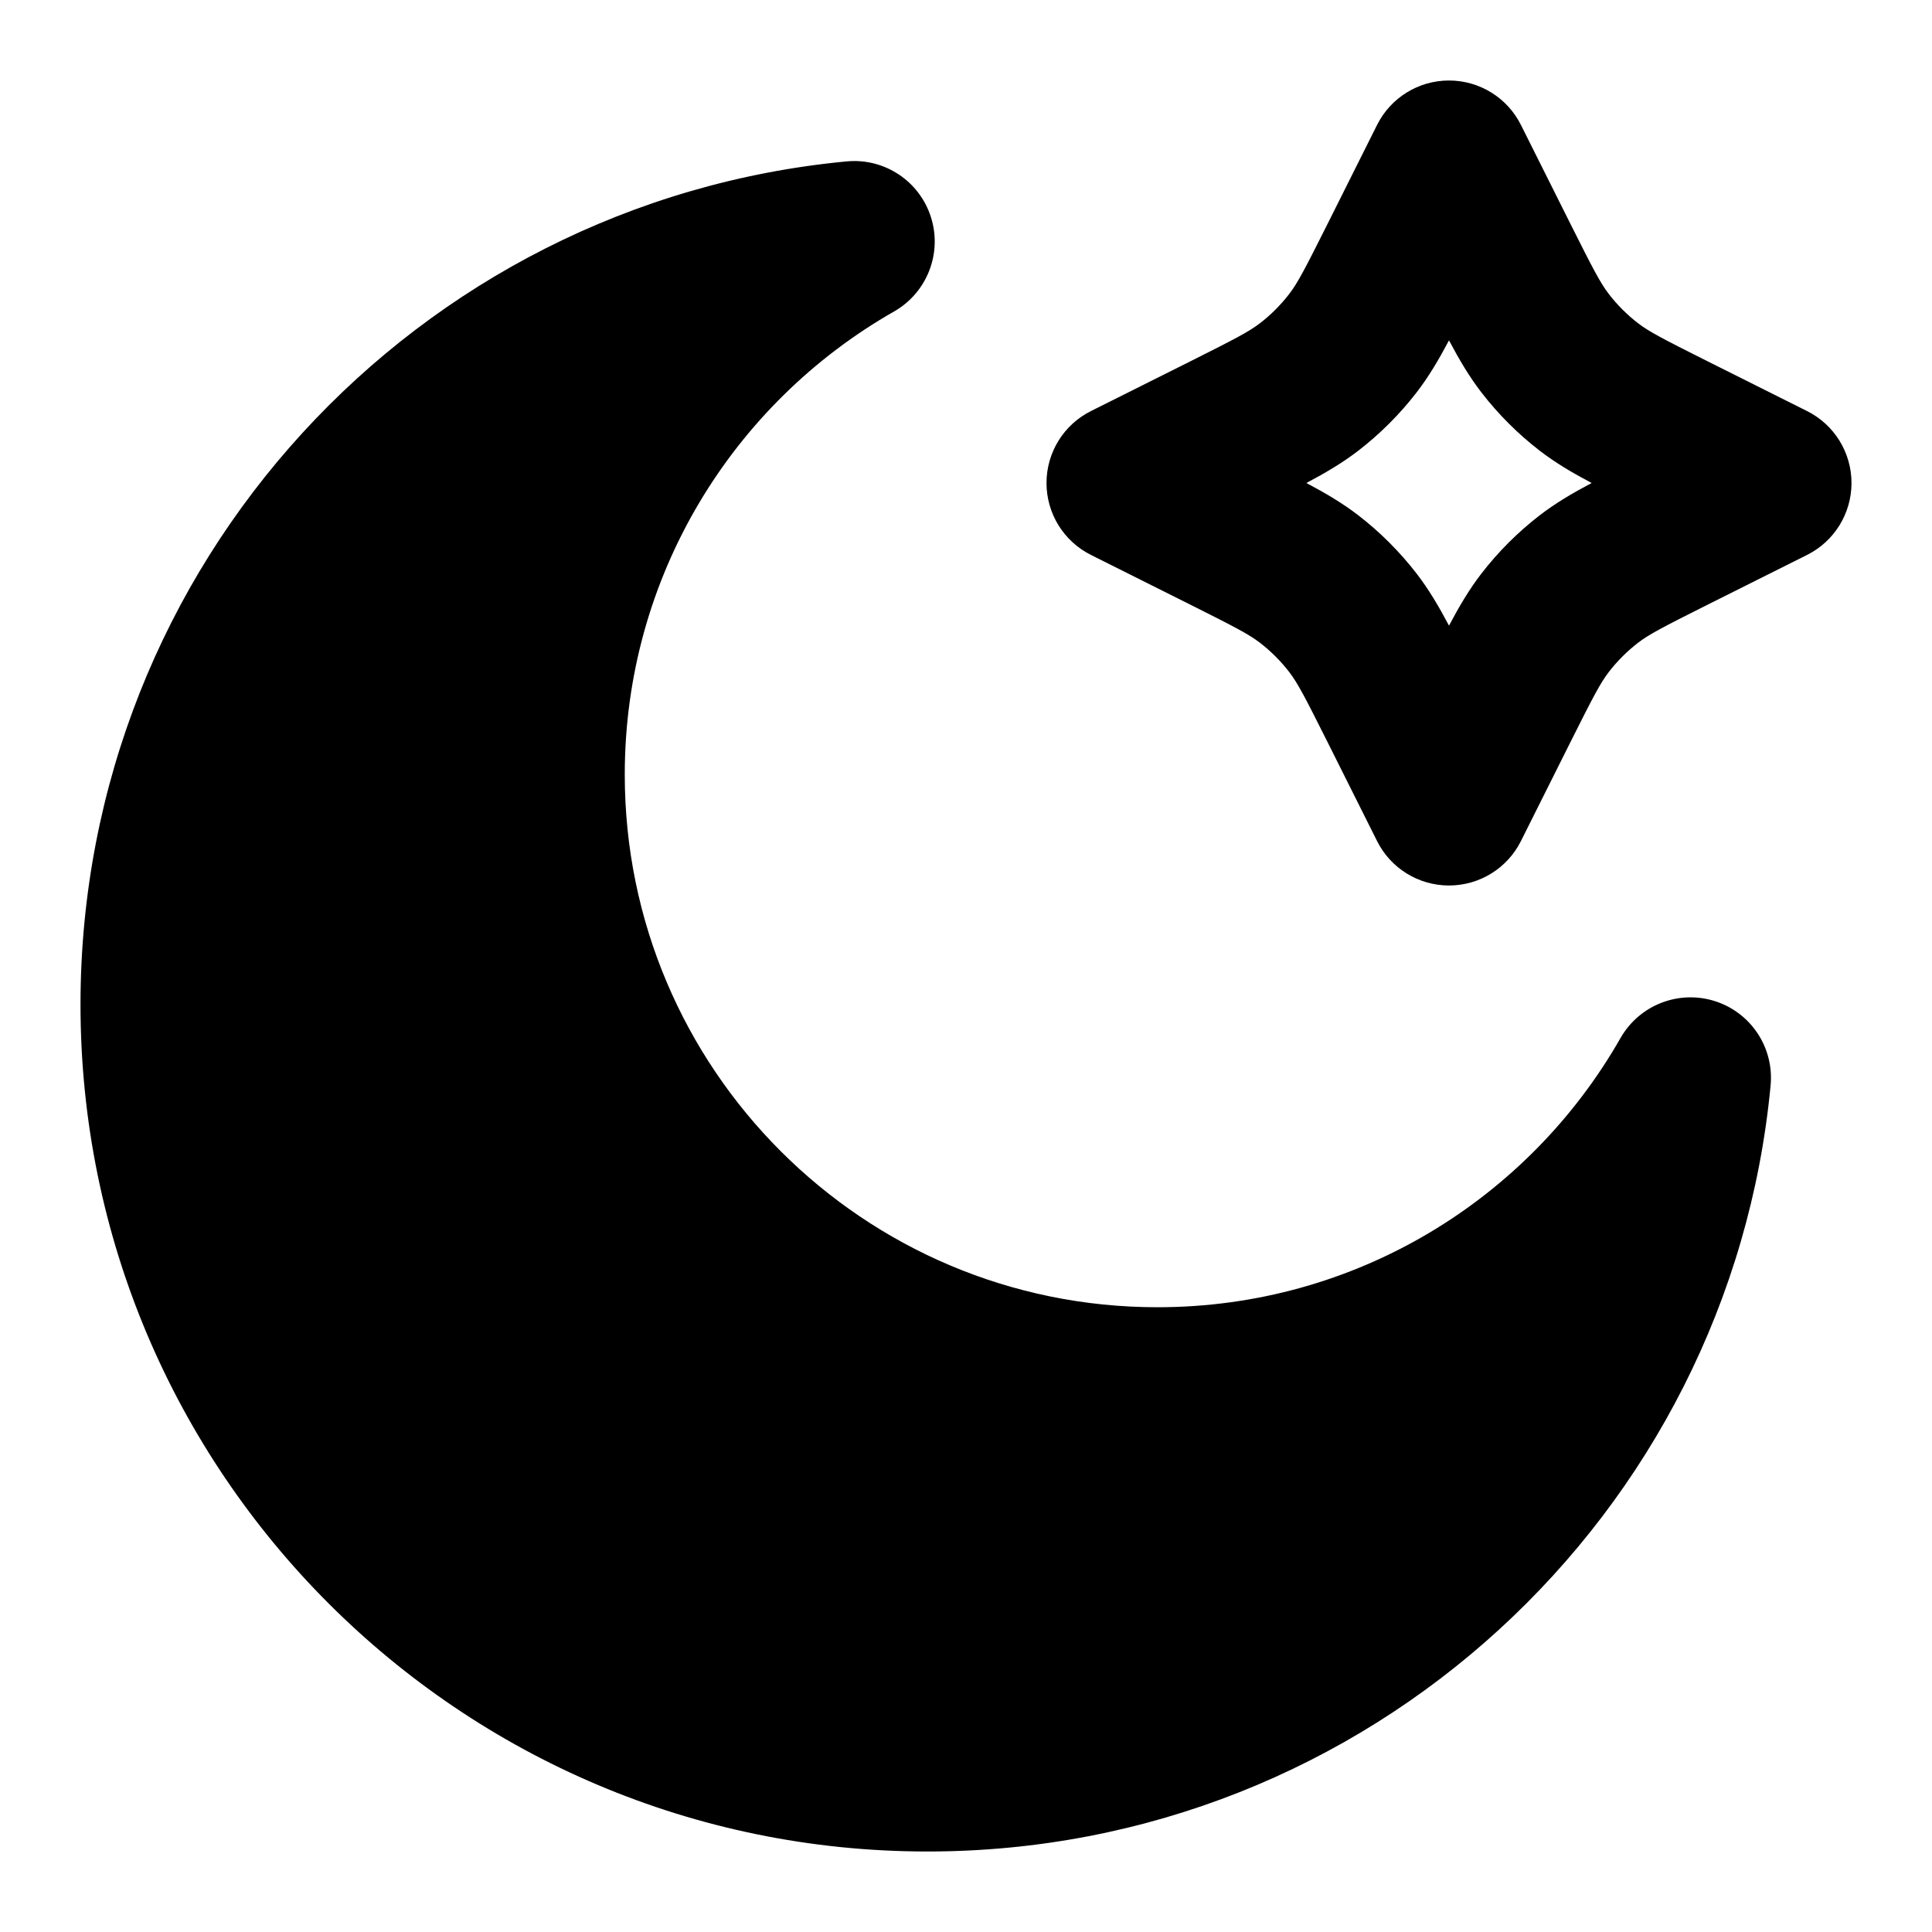 <svg xmlns="http://www.w3.org/2000/svg" viewBox="0 0 24 24"><title>moon star</title><g fill="none" class="nc-icon-wrapper"><path fill-rule="evenodd" clip-rule="evenodd" d="M18 1C18.379 1 18.725 1.214 18.894 1.553L19.512 2.788C19.795 3.353 19.881 3.516 19.985 3.652C20.09 3.788 20.212 3.91 20.348 4.015C20.484 4.119 20.647 4.205 21.212 4.488L22.447 5.106C22.786 5.275 23 5.621 23 6C23 6.379 22.786 6.725 22.447 6.894L21.212 7.512C20.647 7.795 20.484 7.881 20.348 7.985C20.212 8.09 20.09 8.212 19.985 8.348C19.881 8.484 19.795 8.647 19.512 9.212L18.894 10.447C18.725 10.786 18.379 11 18 11C17.621 11 17.275 10.786 17.106 10.447L16.488 9.212C16.205 8.647 16.119 8.484 16.015 8.348C15.91 8.212 15.788 8.09 15.652 7.985C15.516 7.881 15.353 7.795 14.788 7.512L13.553 6.894C13.214 6.725 13 6.379 13 6C13 5.621 13.214 5.275 13.553 5.106L14.788 4.488C15.353 4.205 15.516 4.119 15.652 4.015C15.788 3.91 15.91 3.788 16.015 3.652C16.119 3.516 16.205 3.353 16.488 2.788L17.106 1.553C17.275 1.214 17.621 1 18 1ZM18 4.228C17.872 4.47 17.748 4.679 17.599 4.873C17.389 5.145 17.145 5.389 16.873 5.599C16.679 5.748 16.47 5.872 16.228 6C16.47 6.128 16.679 6.252 16.873 6.401C17.145 6.611 17.389 6.855 17.599 7.127C17.748 7.321 17.872 7.53 18 7.772C18.128 7.53 18.252 7.321 18.401 7.127C18.611 6.855 18.855 6.611 19.127 6.401C19.321 6.252 19.53 6.128 19.772 6C19.53 5.872 19.321 5.748 19.127 5.599C18.855 5.389 18.611 5.145 18.401 4.873C18.252 4.679 18.128 4.47 18 4.228Z" fill="currentColor"></path><path d="M11.107 3.869C11.516 3.635 11.707 3.148 11.565 2.699C11.423 2.249 10.986 1.96 10.517 2.005C5.177 2.511 1 7.006 1 12.479C1 18.289 5.711 23 11.521 23C16.994 23 21.489 18.824 21.995 13.484C22.04 13.015 21.751 12.578 21.302 12.436C20.852 12.294 20.365 12.485 20.131 12.894C18.991 14.895 16.841 16.239 14.378 16.239C10.723 16.239 7.761 13.277 7.761 9.622C7.761 7.159 9.106 5.009 11.107 3.869Z" fill="currentColor"></path></g></svg>